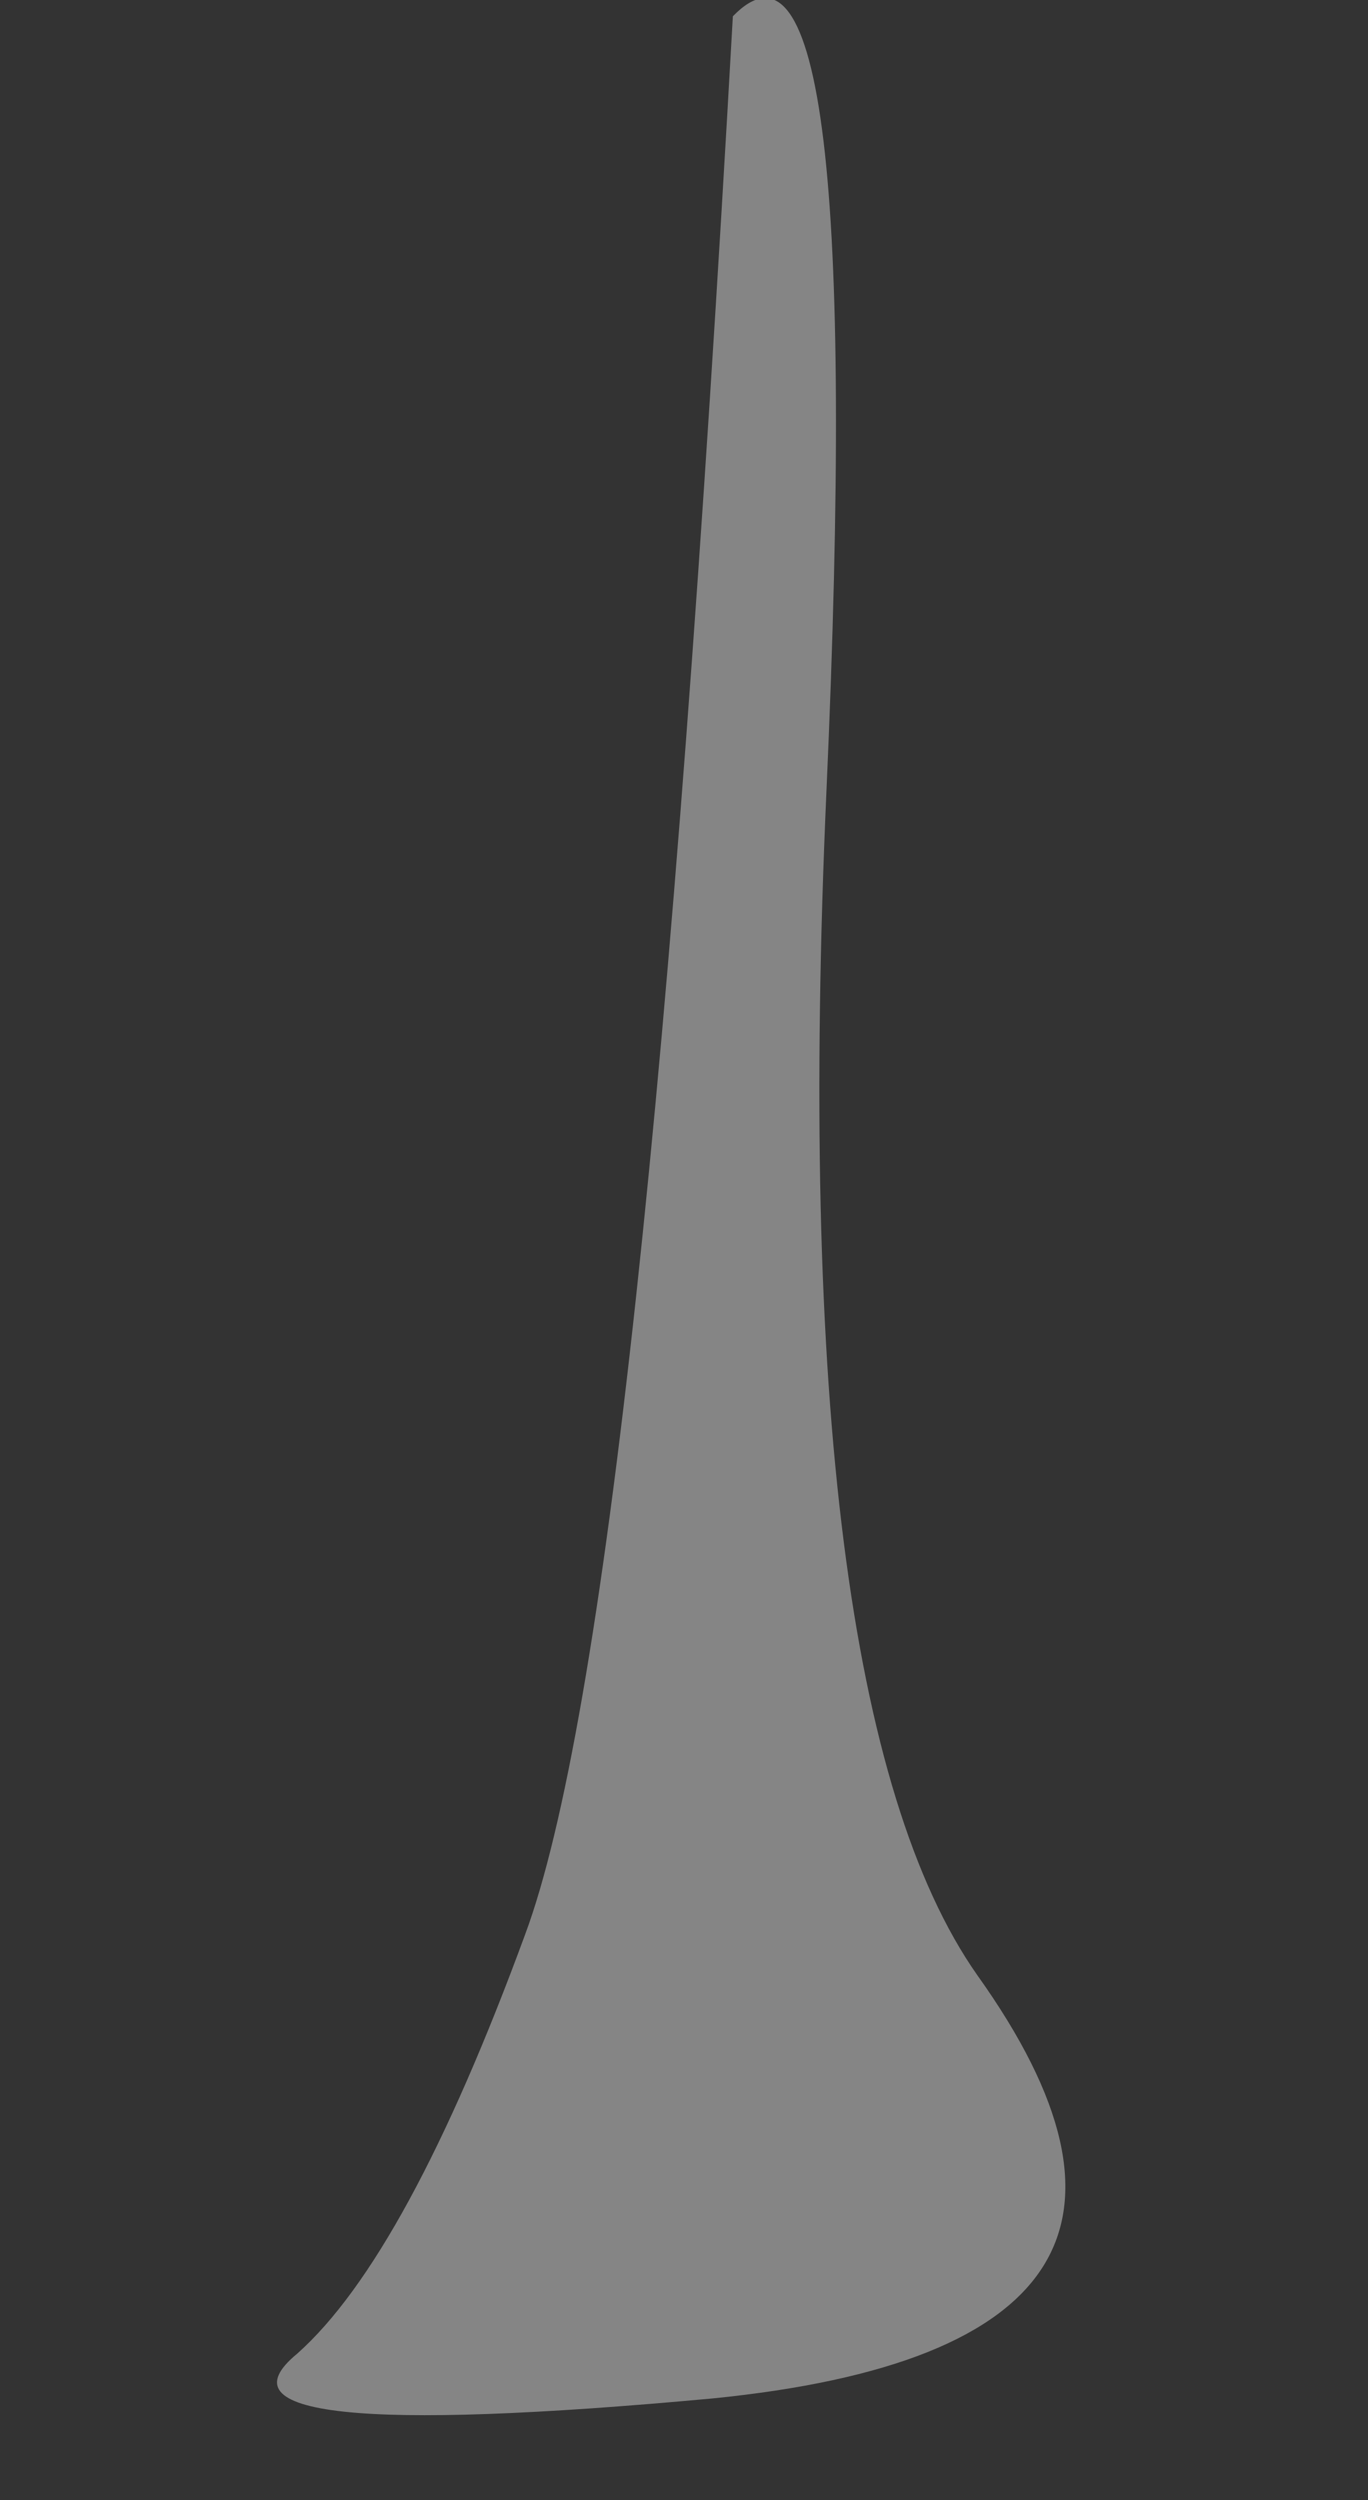 <?xml version="1.0" encoding="UTF-8" standalone="no"?>
<svg xmlns:xlink="http://www.w3.org/1999/xlink" height="30.7px" width="16.8px" xmlns="http://www.w3.org/2000/svg">
  <rect width="100%" height="100%" fill="#333333" stroke="none"/>
  <g transform="matrix(1.0, 0.0, 0.0, 1.0, 5.25, -22.65)">
    <path d="M-1.6 51.55 Q-3.0 52.7 3.5 52.1 10.0 51.45 6.75 46.9 4.4 43.55 4.9 32.35 5.4 21.15 3.75 22.85 2.65 42.5 1.2 46.4 -0.25 50.35 -1.6 51.55" fill="#ffffff" fill-opacity="0.4" fill-rule="evenodd" stroke="none">
      <animate attributeName="fill" dur="2s" repeatCount="indefinite" values="#ffffff;#ffffff"/>
      <animate attributeName="fill-opacity" dur="2s" repeatCount="indefinite" values="0.4;0.0"/>
      <animate attributeName="d" dur="2s" repeatCount="indefinite" values="M-1.6 51.55 Q-3.0 52.7 3.5 52.1 10.0 51.45 6.75 46.9 4.4 43.55 4.9 32.35 5.4 21.15 3.75 22.85 2.65 42.5 1.2 46.4 -0.25 50.35 -1.6 51.55;M-5.05 52.2 Q-6.6 54.2 4.3 52.75 15.15 51.35 9.75 48.85 4.3 46.35 4.8 33.95 5.25 21.5 2.9 34.7 0.55 47.9 -1.5 49.05 -3.55 50.15 -5.05 52.2"/>
    </path>
    <path d="M-1.6 51.55 Q-0.25 50.35 1.2 46.4 2.65 42.5 3.75 22.85 5.4 21.15 4.9 32.35 4.4 43.55 6.75 46.9 10.0 51.45 3.5 52.1 -3.0 52.7 -1.6 51.55" fill="none" stroke="#000000" stroke-linecap="round" stroke-linejoin="round" stroke-opacity="0.0" stroke-width="1.0">
      <animate attributeName="stroke" dur="2s" repeatCount="indefinite" values="#000000;#000001"/>
      <animate attributeName="stroke-width" dur="2s" repeatCount="indefinite" values="0.0;0.0"/>
      <animate attributeName="fill-opacity" dur="2s" repeatCount="indefinite" values="0.0;0.0"/>
      <animate attributeName="d" dur="2s" repeatCount="indefinite" values="M-1.6 51.55 Q-0.25 50.35 1.2 46.4 2.65 42.5 3.75 22.85 5.4 21.15 4.9 32.35 4.4 43.55 6.75 46.9 10.0 51.45 3.5 52.1 -3.0 52.7 -1.6 51.55;M-5.05 52.2 Q-3.55 50.15 -1.5 49.05 0.55 47.9 2.9 34.7 5.25 21.5 4.8 33.95 4.3 46.35 9.75 48.85 15.15 51.35 4.3 52.75 -6.6 54.2 -5.05 52.2"/>
    </path>
  </g>
</svg>
